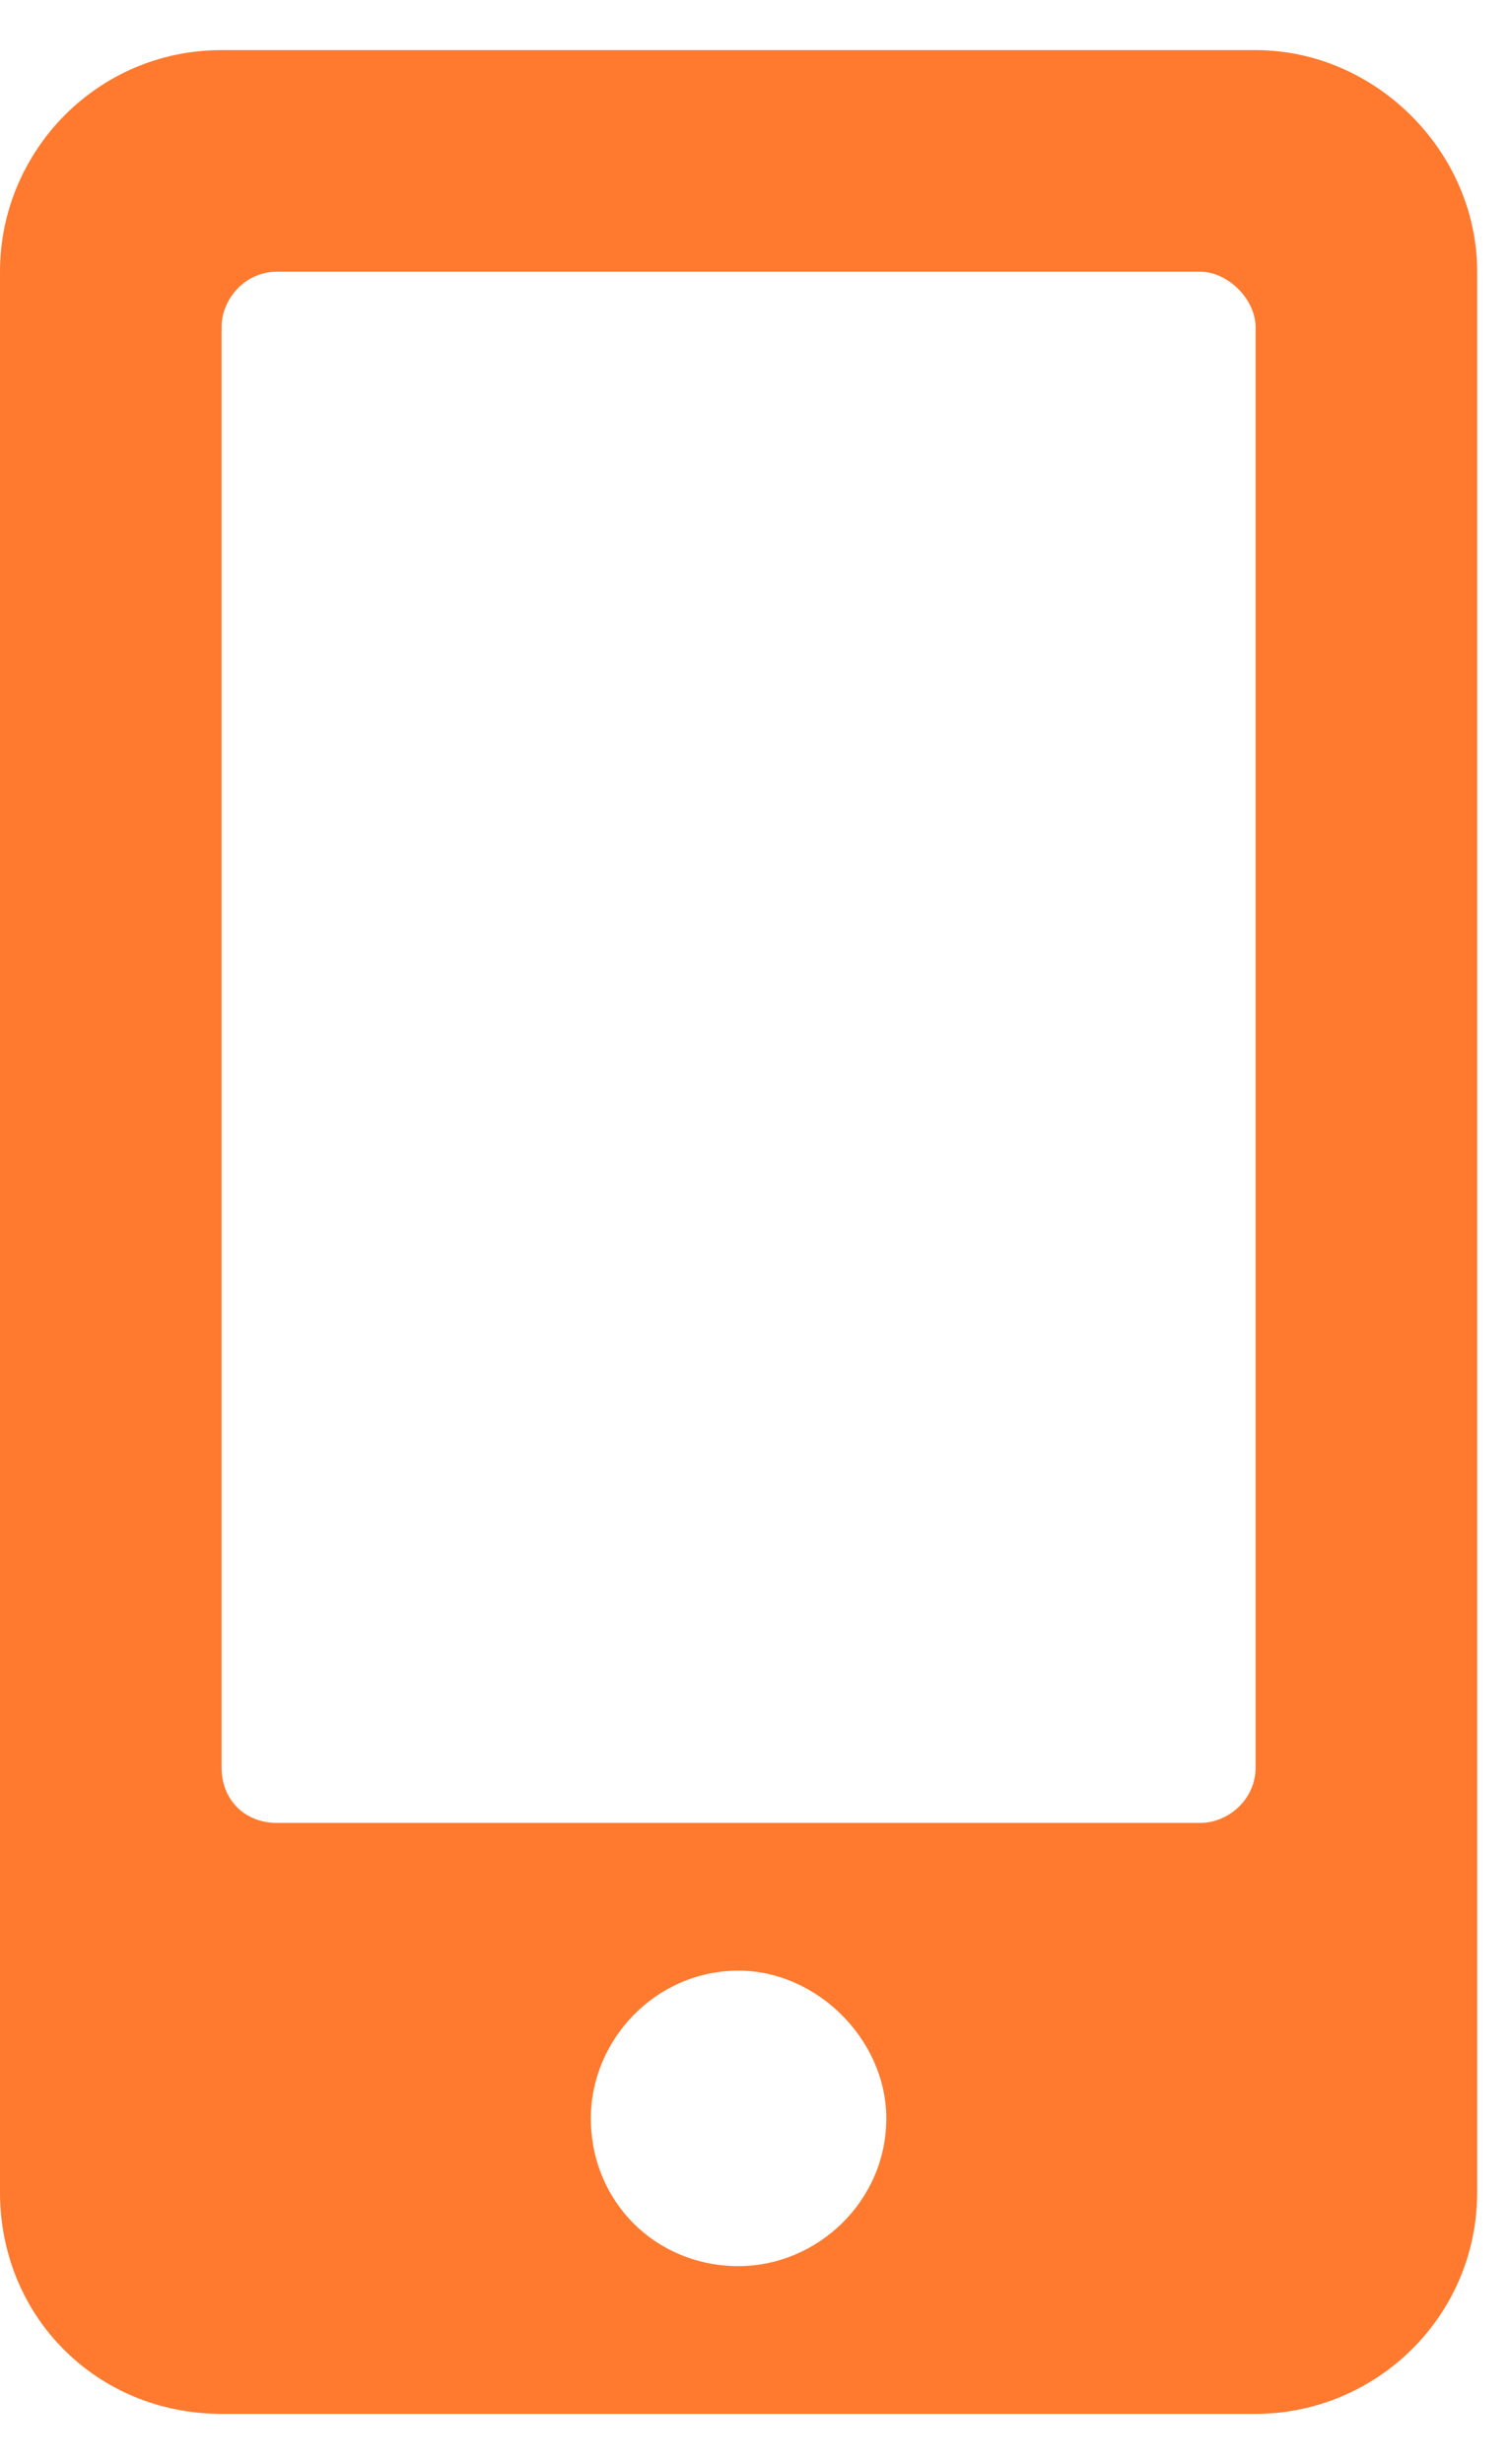 <svg width="19" height="31" viewBox="0 0 23 36" fill="none" xmlns="http://www.w3.org/2000/svg">
<path d="M19.125 0C20.953 0 22.5 1.547 22.5 3.375V32.625C22.5 34.523 20.953 36 19.125 36H3.375C1.477 36 0 34.523 0 32.625V3.375C0 1.547 1.477 0 3.375 0H19.125ZM11.25 33.75C12.445 33.75 13.5 32.766 13.5 31.5C13.5 30.305 12.445 29.25 11.25 29.25C9.984 29.25 9 30.305 9 31.5C9 32.766 9.984 33.75 11.25 33.75ZM19.125 26.156V4.219C19.125 3.797 18.703 3.375 18.281 3.375H4.219C3.727 3.375 3.375 3.797 3.375 4.219V26.156C3.375 26.648 3.727 27 4.219 27H18.281C18.703 27 19.125 26.648 19.125 26.156Z" fill="#FF7A2F"/>
</svg>
